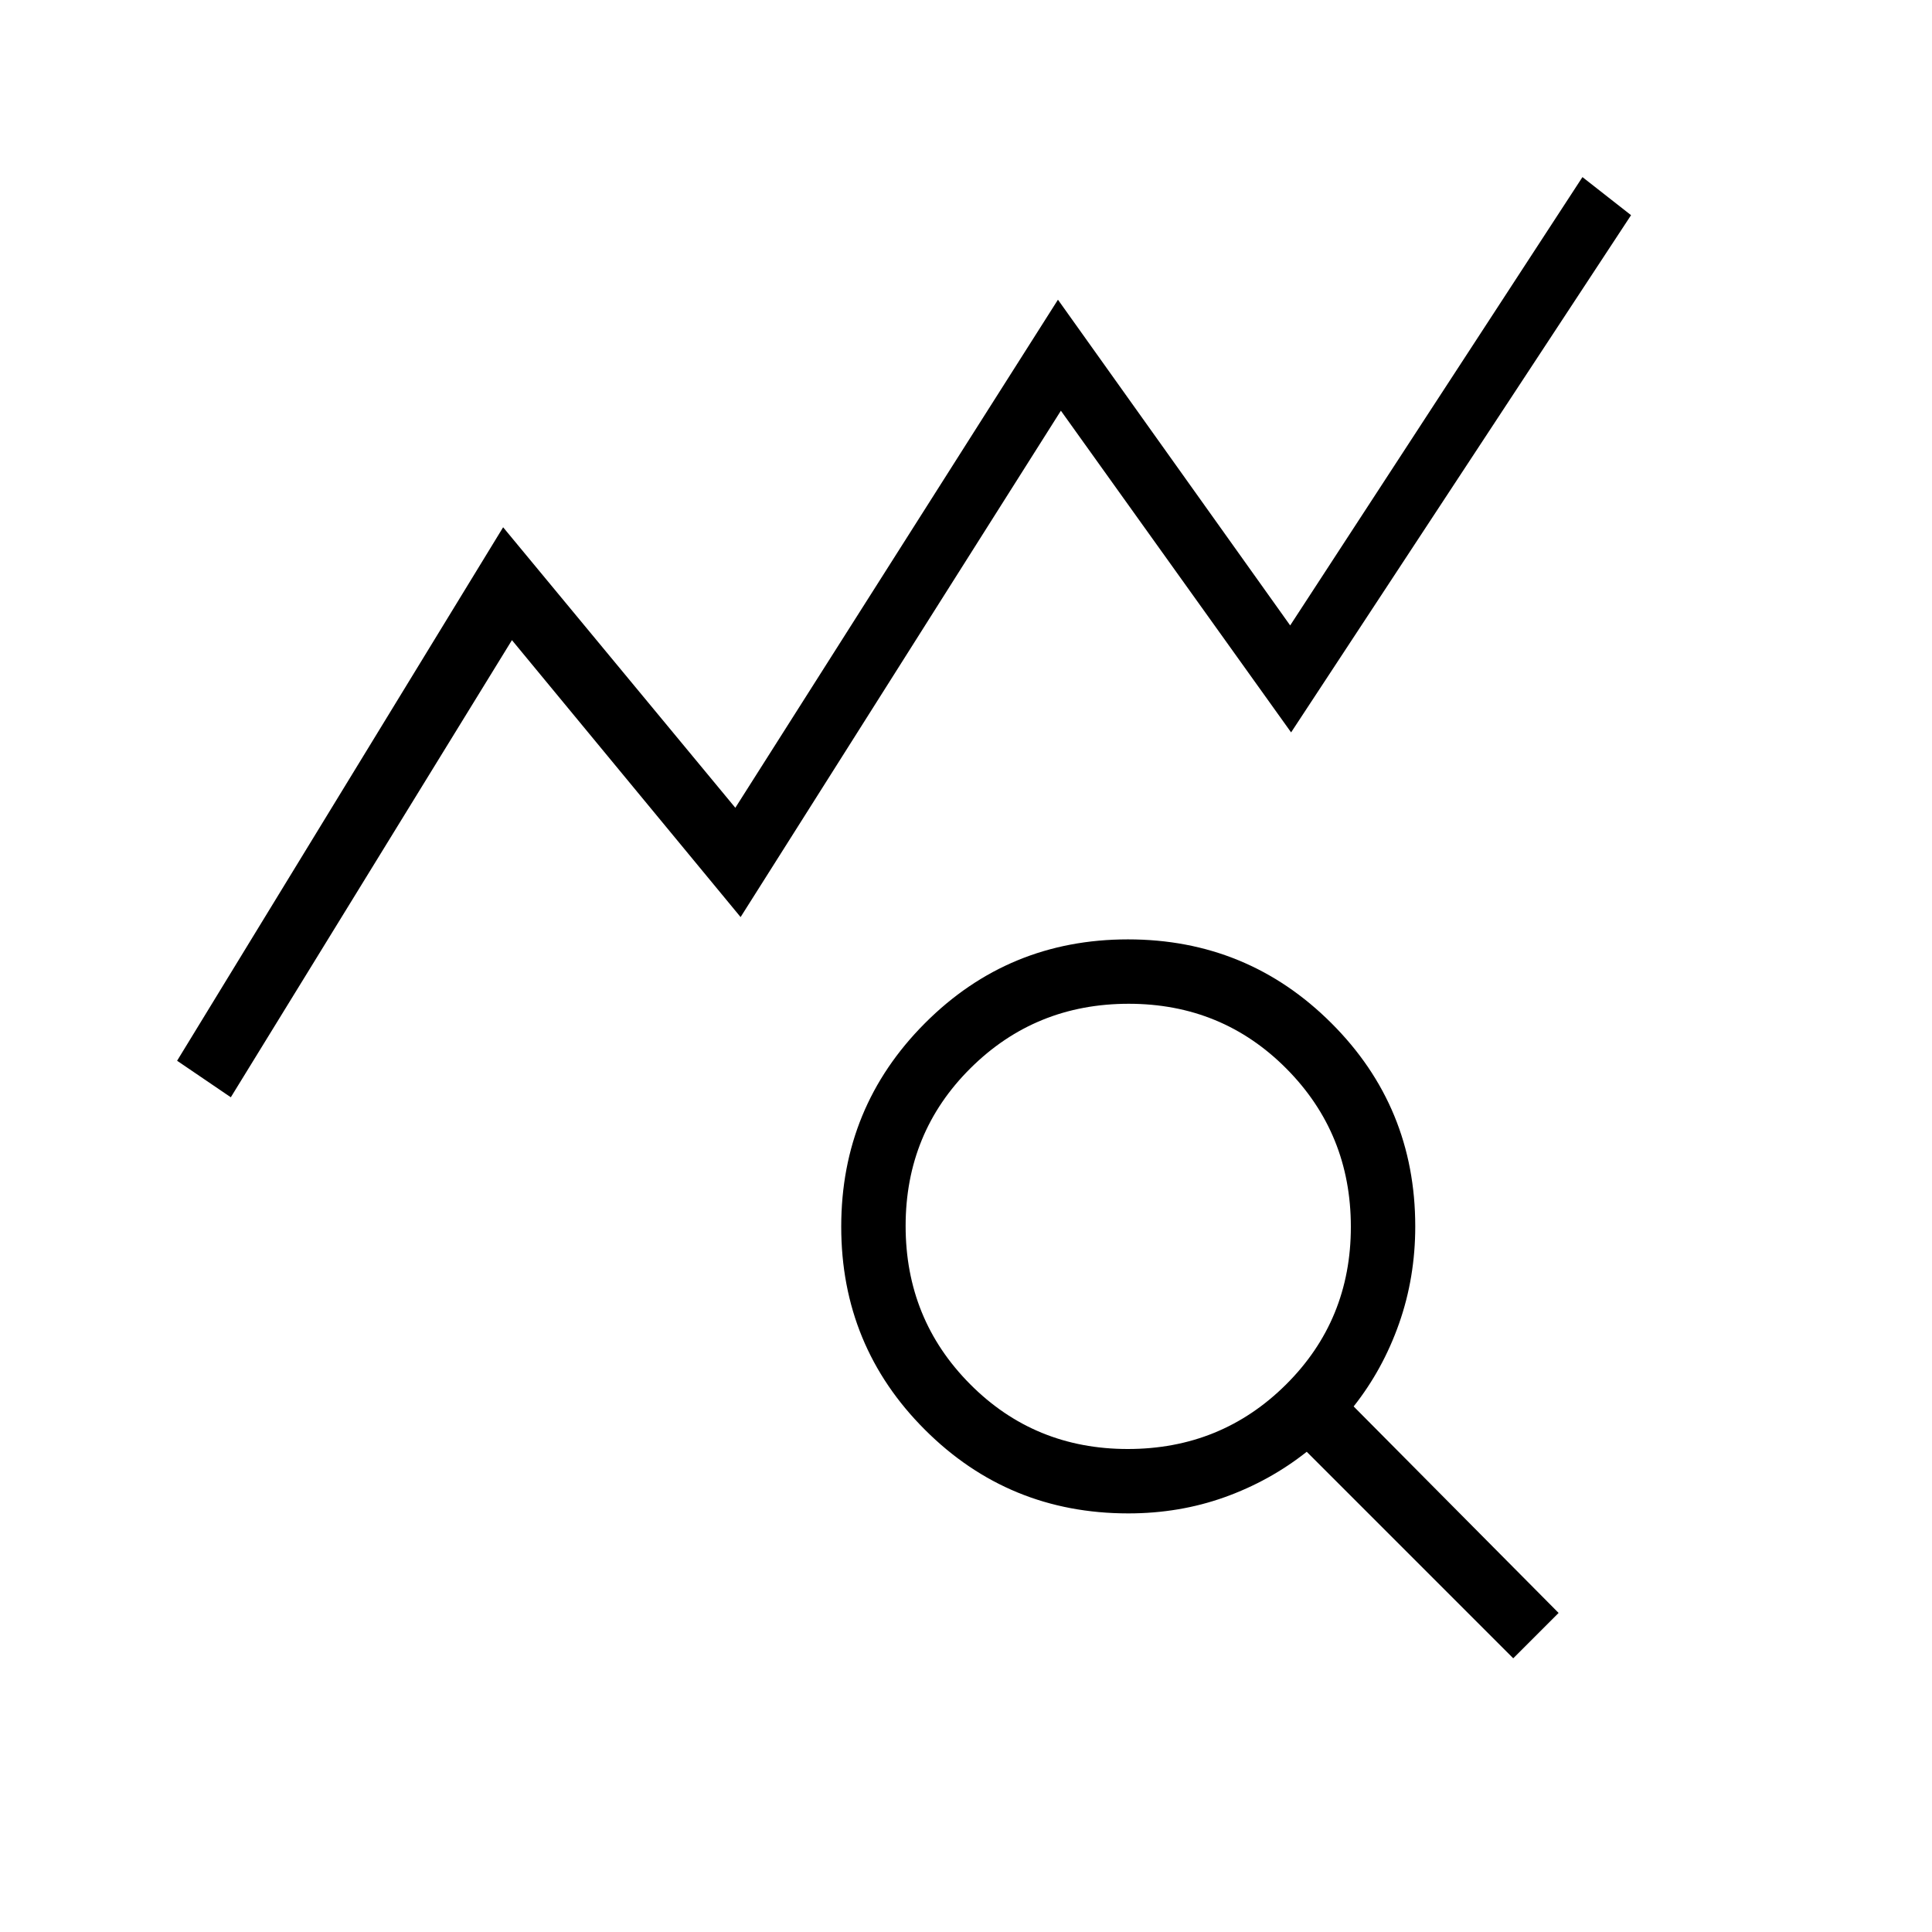 <svg xmlns="http://www.w3.org/2000/svg" height="20" viewBox="0 -960 960 960" width="20"><path d="M114.69-414.77 88-432.92 250-698l115.38 139.38 160.31-252.46 115.39 161.85L786.31-872l24.15 18.92-168.92 257-114.39-159.84L368-504.31 254.38-641.92 114.69-414.77ZM560.4-240q46.37 0 78.6-32.02 32.23-32.01 32.23-78.38T639.21-429q-32.01-32.23-78.38-32.23t-78.6 32.02Q450-397.2 450-350.83t32.02 78.6Q514.03-240 560.4-240Zm191.52 104L649.31-238.62q-18.37 14.54-40.82 22.58-22.46 8.04-47.87 8.04-59.43 0-101.02-41.56Q418-291.11 418-350.48q0-59.37 41.56-101.06 41.55-41.69 100.92-41.69 59.37 0 101.06 41.6 41.69 41.59 41.69 101.01 0 25.42-8.04 48.26-8.04 22.84-22.57 41.21l101.84 102.61L751.92-136Z"/></svg>